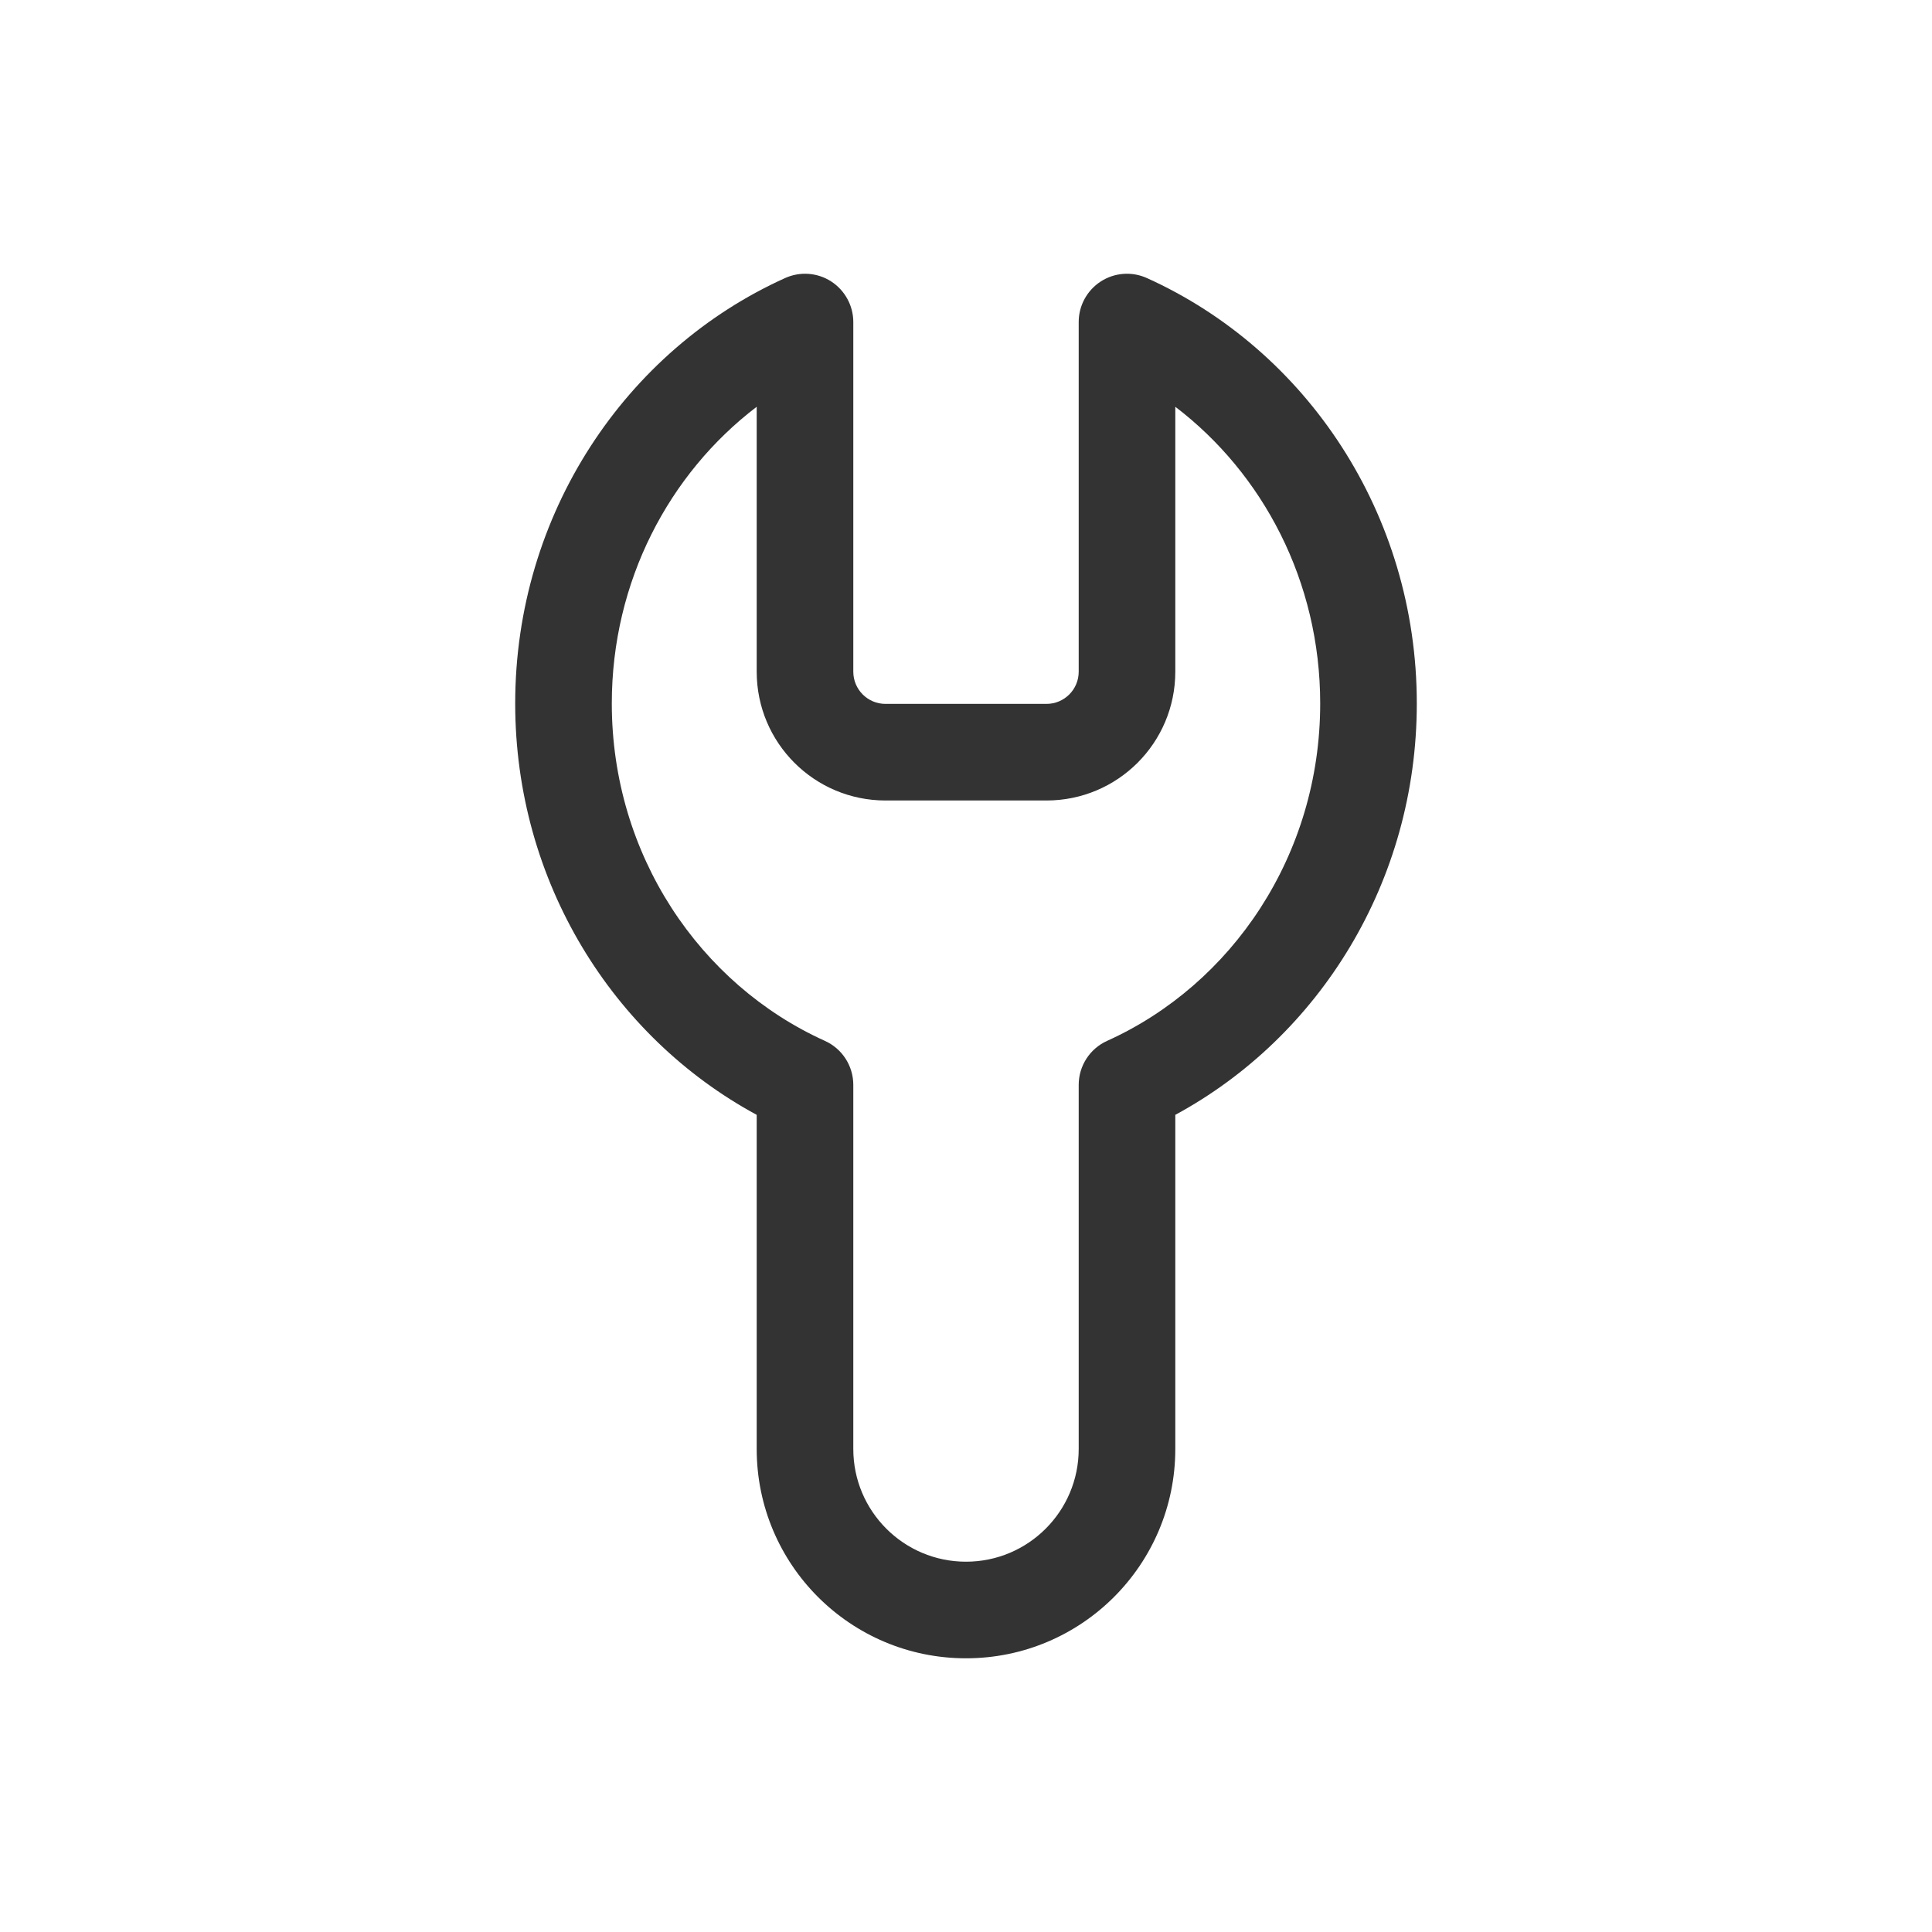 <svg width="24" height="24" viewBox="0 0 24 24" fill="none" xmlns="http://www.w3.org/2000/svg">
<path fill-rule="evenodd" clip-rule="evenodd" d="M10.325 3.496C10.496 3.607 10.6 3.797 10.6 4V8.344C10.6 8.565 10.779 8.744 11 8.744H13C13.221 8.744 13.4 8.565 13.4 8.344V4C13.4 3.797 13.503 3.607 13.675 3.496C13.846 3.386 14.061 3.37 14.247 3.454C16.228 4.348 17.6 6.384 17.6 8.739C17.6 10.951 16.389 12.881 14.6 13.849V18C14.6 19.436 13.436 20.6 12 20.6C10.564 20.6 9.4 19.436 9.4 18V13.849C7.611 12.881 6.4 10.951 6.4 8.739C6.4 6.384 7.772 4.348 9.753 3.454C9.939 3.37 10.154 3.386 10.325 3.496ZM9.4 5.053C8.312 5.882 7.6 7.221 7.6 8.739C7.6 10.622 8.696 12.23 10.247 12.93C10.462 13.027 10.6 13.241 10.6 13.477V18C10.6 18.773 11.227 19.4 12 19.4C12.773 19.4 13.4 18.773 13.4 18V13.477C13.4 13.241 13.538 13.027 13.753 12.93C15.304 12.23 16.4 10.622 16.4 8.739C16.4 7.221 15.688 5.882 14.6 5.053V8.344C14.6 9.228 13.884 9.944 13 9.944H11C10.116 9.944 9.4 9.228 9.4 8.344V5.053Z" fill="#333333"/>
</svg>
